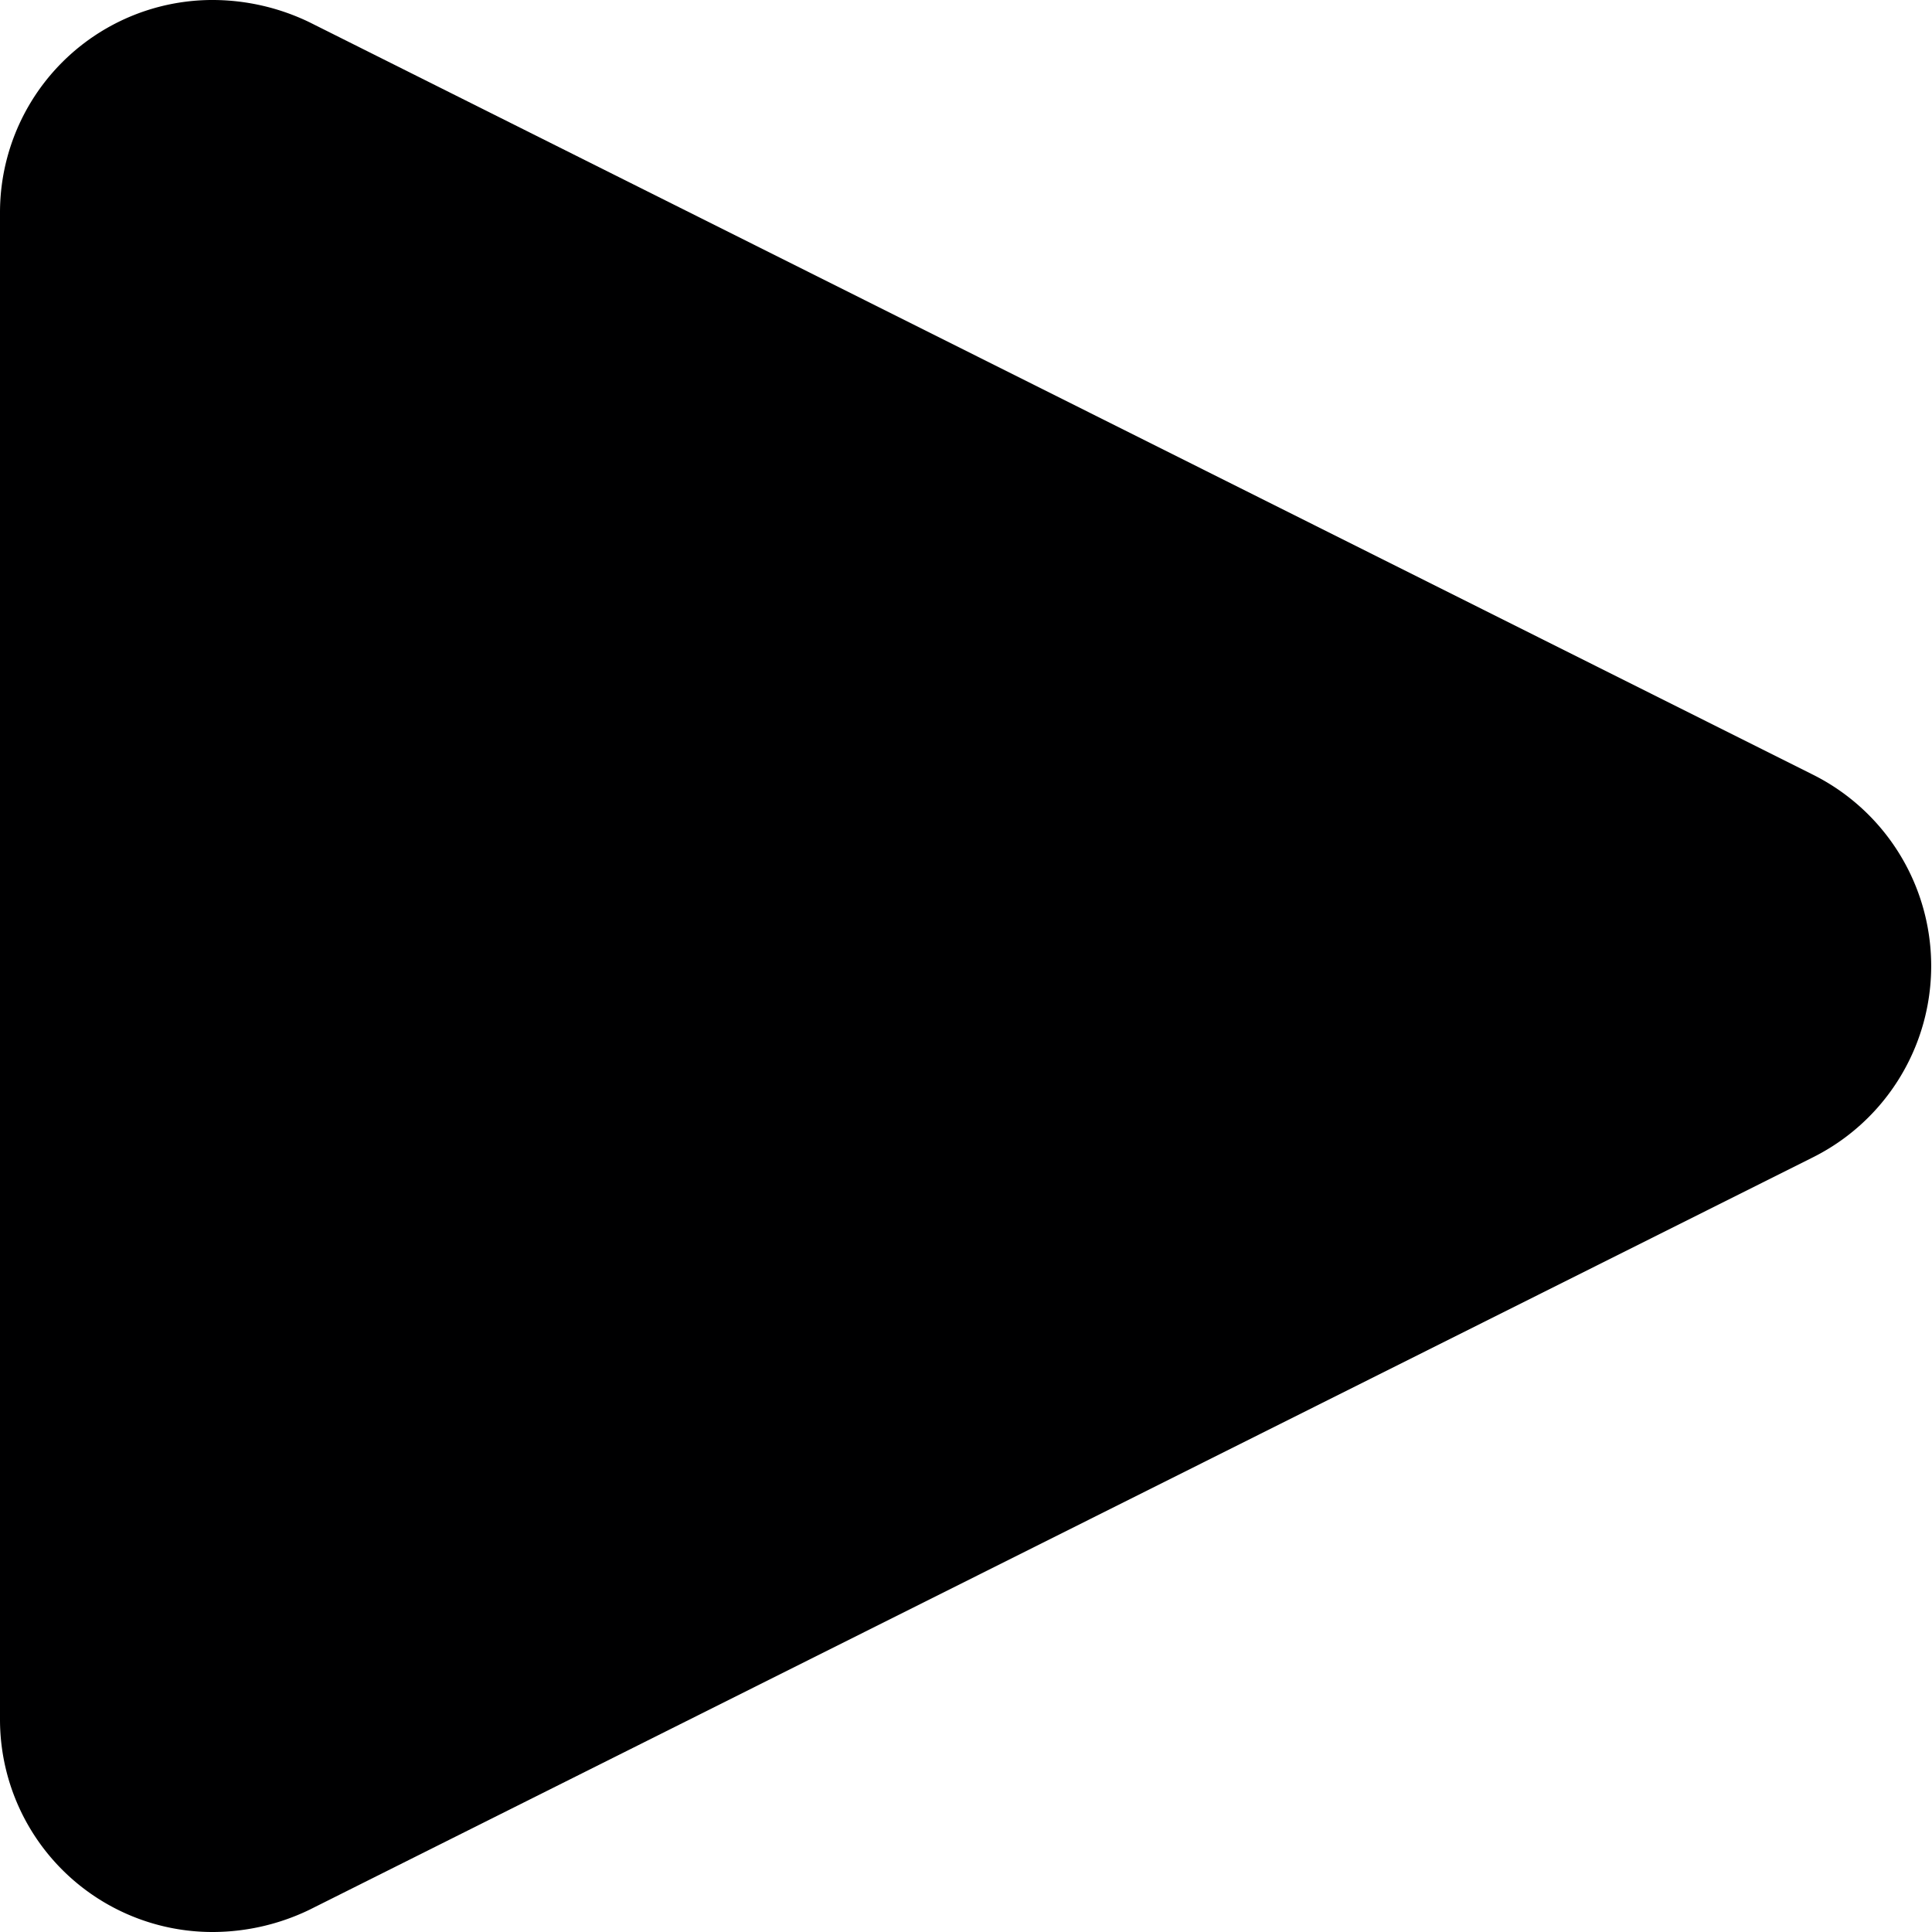 <svg xmlns="http://www.w3.org/2000/svg" viewBox="0 0 14 14">
  <path d="M13.13,5.61,2.24.16A1.62,1.62,0,0,0,1.55,0,1.54,1.54,0,0,0,0,1.54V12.46A1.54,1.54,0,0,0,1.55,14a1.62,1.62,0,0,0,.69-.16L13.13,8.39a1.55,1.55,0,0,0,0-2.78Z" style="fill: #000001"/>
</svg>
